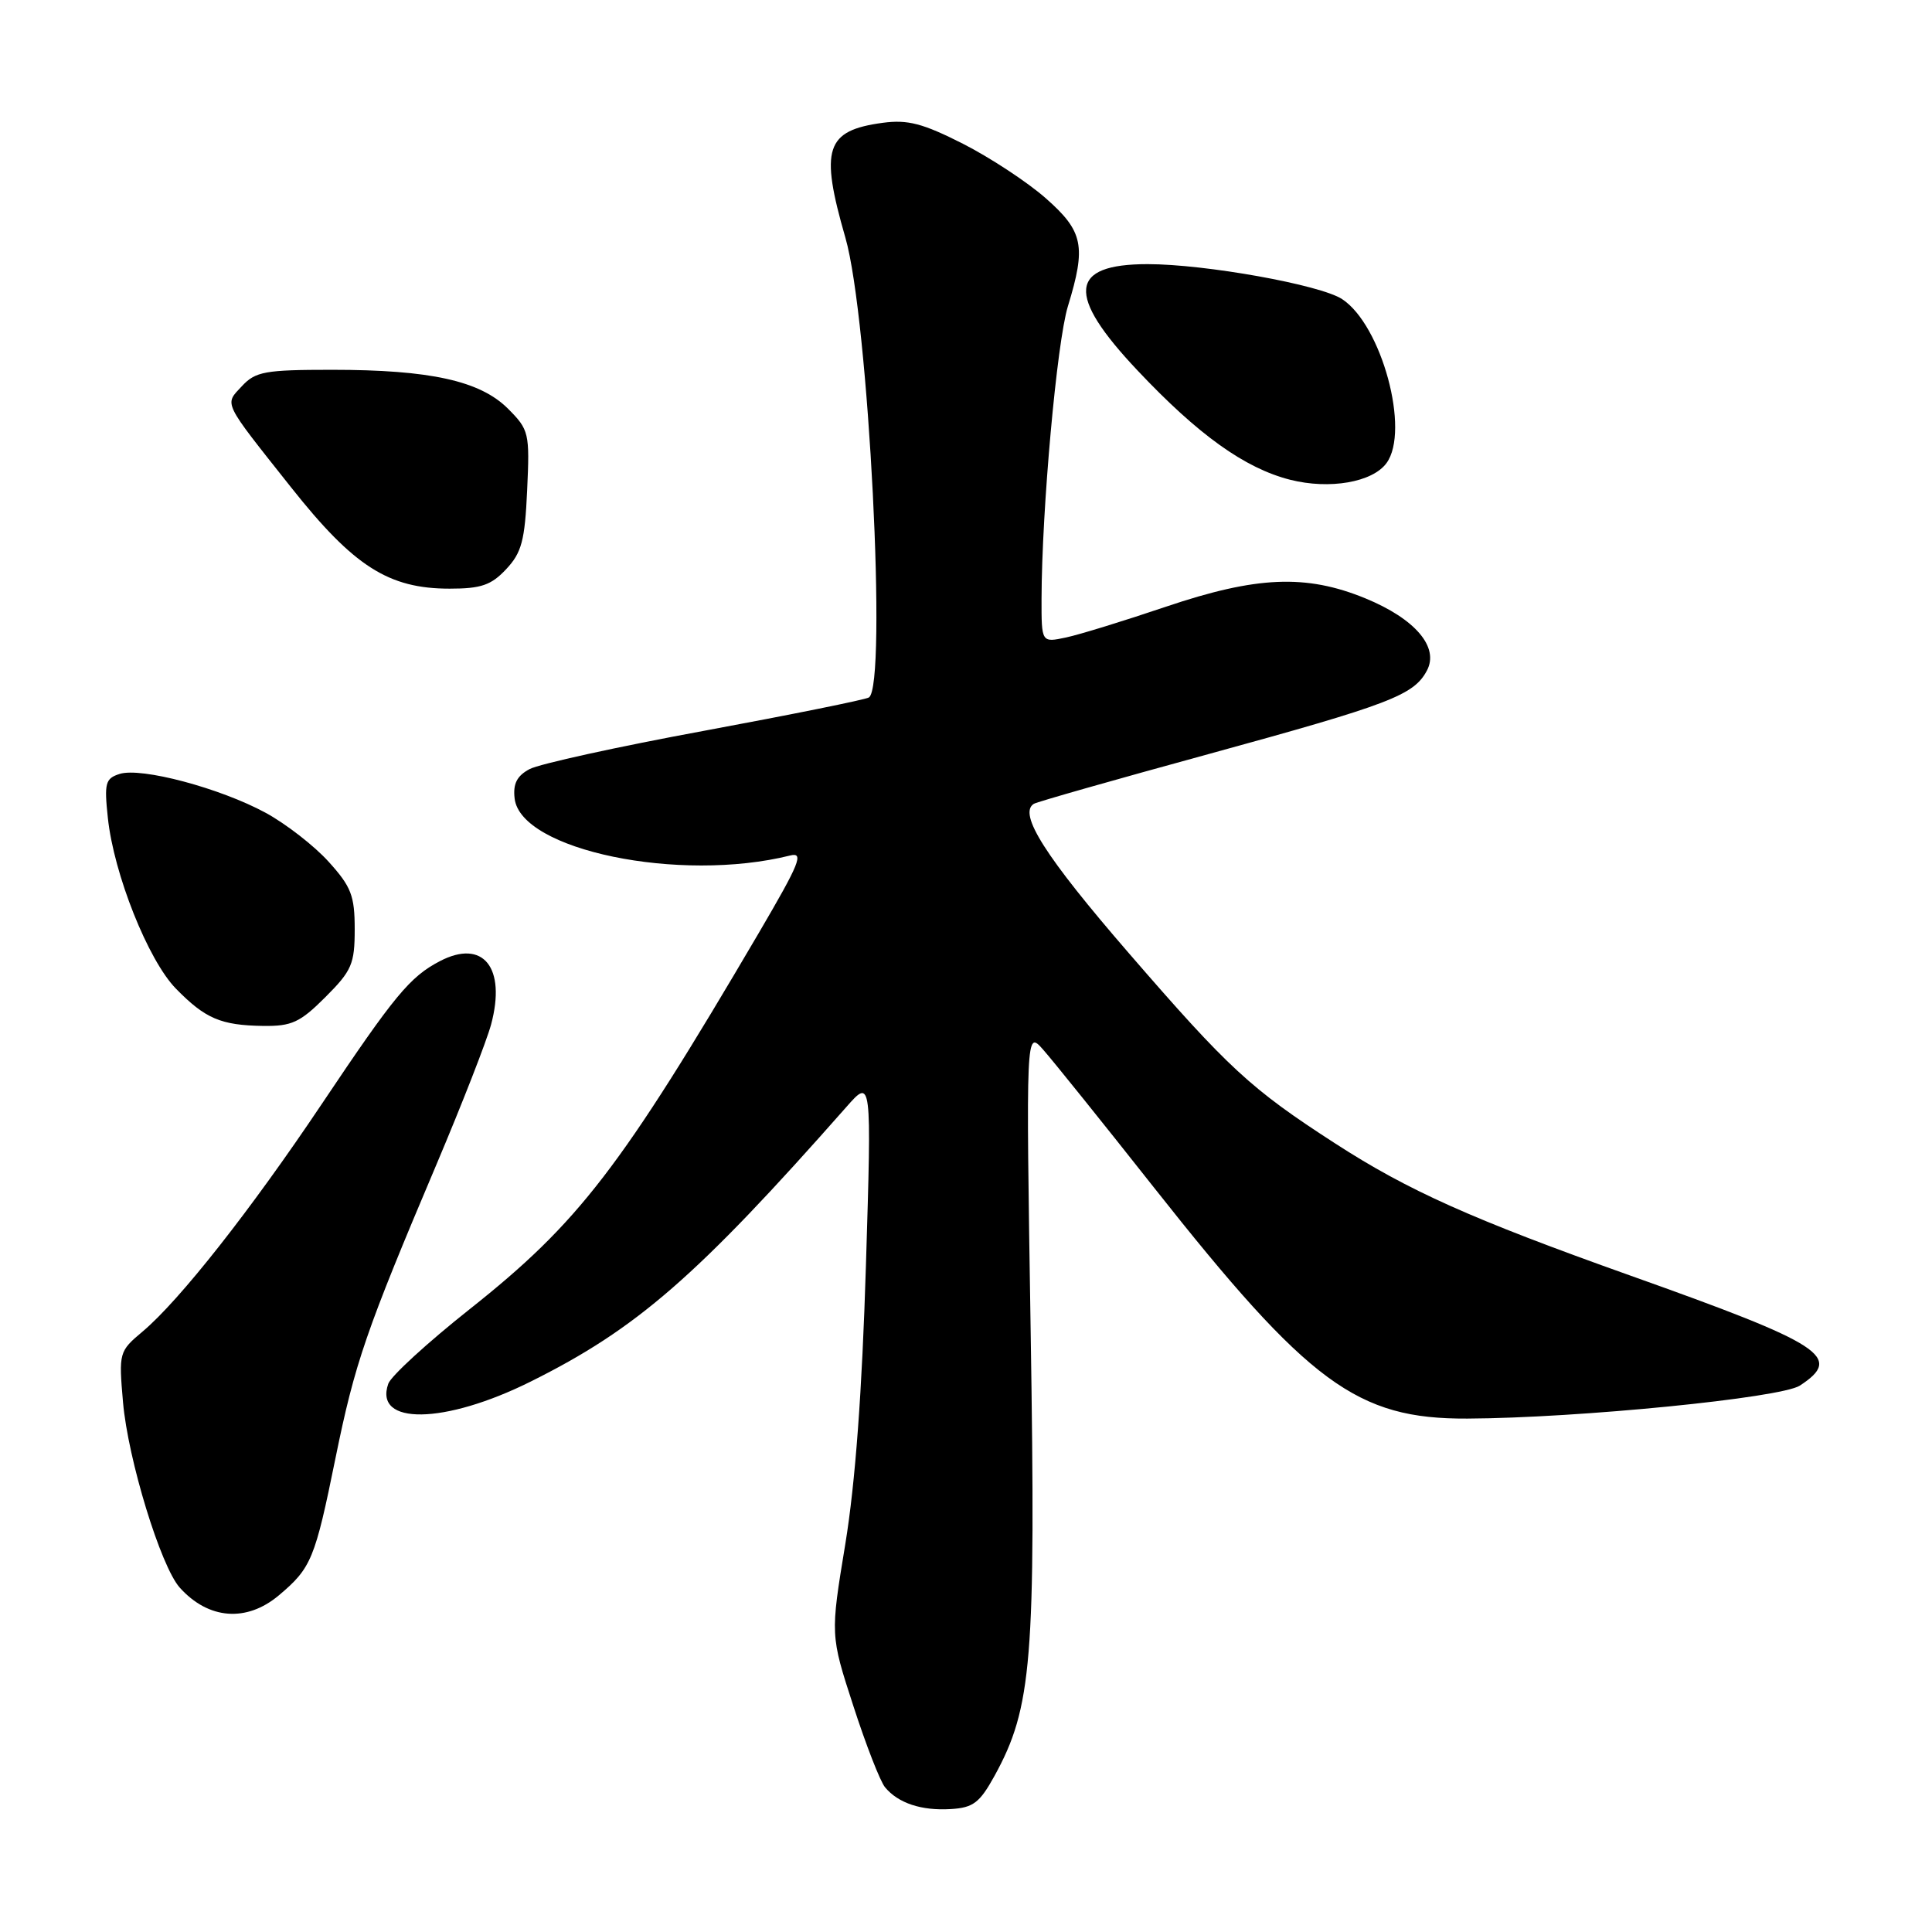 <?xml version="1.0" encoding="UTF-8" standalone="no"?>
<!DOCTYPE svg PUBLIC "-//W3C//DTD SVG 1.1//EN" "http://www.w3.org/Graphics/SVG/1.1/DTD/svg11.dtd" >
<svg xmlns="http://www.w3.org/2000/svg" xmlns:xlink="http://www.w3.org/1999/xlink" version="1.1" viewBox="0 0 256 256">
 <g >
 <path fill="currentColor"
d=" M 131.78 235.31 C 136.75 226.27 137.26 220.01 136.57 176.50 C 135.94 136.50 135.94 136.50 138.22 139.08 C 139.47 140.49 146.09 148.72 152.91 157.36 C 173.45 183.36 179.80 188.04 194.43 187.97 C 209.17 187.90 235.99 185.23 238.49 183.60 C 244.26 179.82 241.70 178.16 216.00 169.01 C 195.02 161.54 186.57 157.76 176.90 151.50 C 165.71 144.27 162.81 141.59 149.56 126.28 C 138.49 113.49 134.88 107.81 136.99 106.51 C 137.38 106.26 147.78 103.30 160.10 99.93 C 184.17 93.33 187.33 92.13 189.07 88.86 C 190.73 85.76 187.53 82.00 180.91 79.28 C 173.06 76.06 166.50 76.34 154.50 80.39 C 149.00 82.25 143.04 84.09 141.25 84.47 C 138.00 85.16 138.00 85.16 138.01 79.33 C 138.04 67.51 140.04 45.36 141.50 40.59 C 143.95 32.59 143.55 30.66 138.57 26.27 C 136.13 24.12 131.19 20.88 127.60 19.05 C 122.29 16.36 120.29 15.83 116.99 16.27 C 109.39 17.29 108.61 19.68 112.02 31.50 C 115.10 42.17 117.59 90.90 115.13 92.42 C 114.66 92.71 104.86 94.69 93.37 96.82 C 81.87 98.94 71.44 101.23 70.17 101.91 C 68.50 102.80 67.96 103.85 68.19 105.80 C 68.98 112.65 90.05 117.01 104.69 113.36 C 106.57 112.89 105.97 114.36 100.52 123.66 C 82.24 154.80 76.70 162.01 62.20 173.50 C 56.65 177.90 51.81 182.33 51.45 183.35 C 49.50 188.89 58.90 188.75 70.31 183.07 C 84.38 176.07 92.30 169.18 112.14 146.69 C 115.50 142.87 115.50 142.87 114.74 167.69 C 114.23 184.39 113.34 196.45 112.01 204.58 C 110.02 216.66 110.02 216.66 113.07 226.04 C 114.74 231.20 116.63 236.05 117.27 236.82 C 119.01 238.93 122.10 239.95 125.99 239.71 C 128.96 239.53 129.81 238.88 131.78 235.31 Z  M 36.95 211.39 C 41.25 207.77 41.73 206.61 44.45 193.23 C 47.03 180.56 48.48 176.37 57.90 154.14 C 61.24 146.24 64.47 137.97 65.07 135.76 C 67.10 128.20 64.02 124.38 58.30 127.35 C 54.31 129.43 52.28 131.89 42.64 146.28 C 33.23 160.33 23.79 172.32 18.89 176.44 C 15.77 179.06 15.73 179.22 16.30 185.80 C 16.96 193.39 21.30 207.56 23.82 210.37 C 27.62 214.60 32.67 214.99 36.95 211.39 Z  M 43.12 132.12 C 46.62 128.62 47.00 127.73 47.00 123.12 C 47.00 118.69 46.54 117.49 43.55 114.19 C 41.66 112.09 37.90 109.17 35.20 107.70 C 29.18 104.43 18.71 101.64 15.85 102.55 C 13.96 103.15 13.80 103.76 14.29 108.36 C 15.07 115.80 19.63 127.24 23.31 131.00 C 27.19 134.97 29.26 135.86 34.87 135.94 C 38.65 135.99 39.76 135.48 43.12 132.12 Z  M 67.07 75.42 C 69.12 73.24 69.55 71.64 69.85 64.95 C 70.20 57.36 70.10 56.95 67.31 54.15 C 63.61 50.46 57.01 49.00 43.99 49.00 C 35.13 49.00 33.86 49.23 32.07 51.15 C 29.72 53.67 29.40 53.01 38.58 64.59 C 46.88 75.06 51.48 78.00 59.58 78.00 C 63.74 78.00 65.09 77.54 67.07 75.42 Z  M 183.72 61.36 C 186.87 57.06 183.08 43.06 177.83 39.63 C 174.95 37.74 159.71 35.00 152.07 35.00 C 141.63 35.00 141.24 39.04 150.72 49.08 C 158.78 57.63 164.94 62.04 170.95 63.57 C 176.17 64.89 181.86 63.91 183.72 61.36 Z "/>
</g>
</svg>